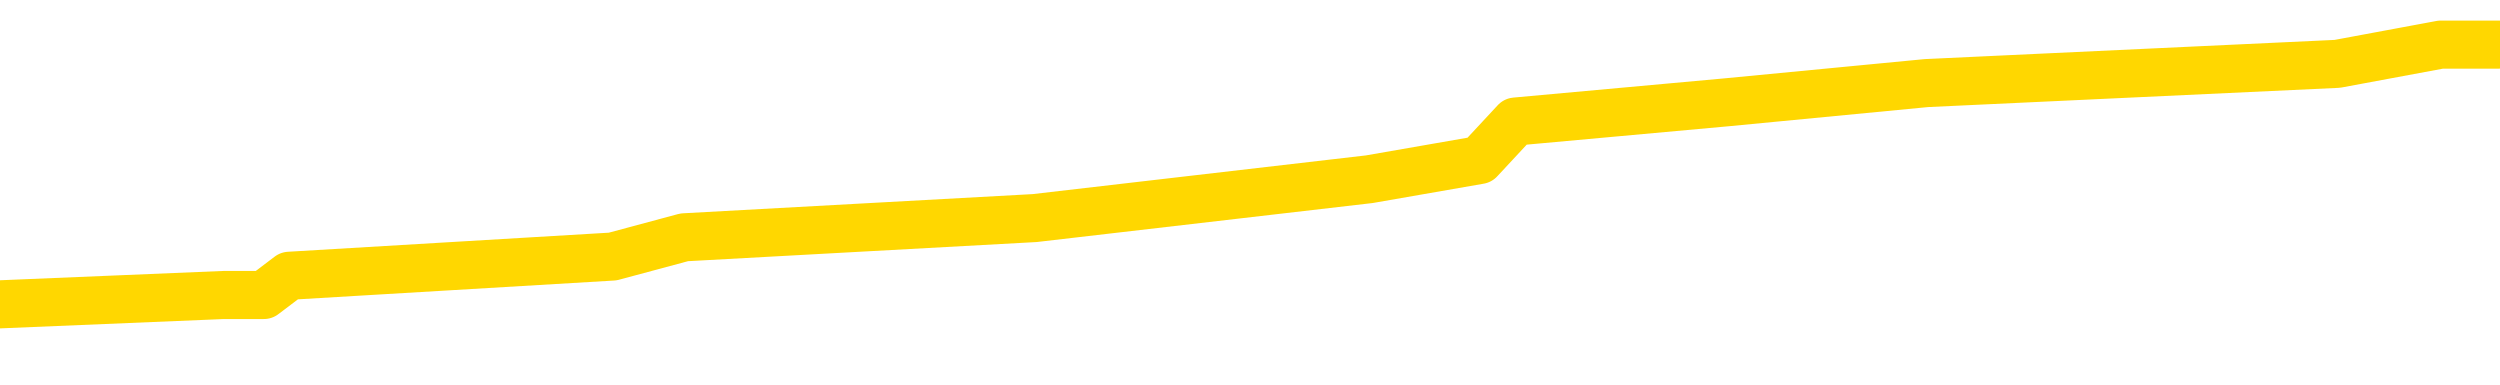 <svg xmlns="http://www.w3.org/2000/svg" version="1.1" viewBox="0 0 6500 1000">
	<path fill="none" stroke="gold" stroke-width="125" stroke-linecap="round" stroke-linejoin="round" d="M0 135702  L-951709 135702 L-951525 135652 L-951035 135552 L-950741 135502 L-950430 135401 L-950195 135351 L-950142 135251 L-950083 135151 L-949929 135101 L-949889 135001 L-949756 134951 L-949464 134901 L-948923 134901 L-948313 134851 L-948265 134851 L-947625 134801 L-947591 134801 L-947066 134801 L-946933 134751 L-946543 134651 L-946215 134551 L-946098 134450 L-945887 134350 L-945170 134350 L-944600 134300 L-944492 134300 L-944318 134250 L-944097 134150 L-943695 134100 L-943669 134000 L-942741 133900 L-942654 133800 L-942572 133700 L-942502 133600 L-942204 133550 L-942052 133449 L-940162 133500 L-940061 133500 L-939799 133500 L-939505 133550 L-939364 133449 L-939115 133449 L-939080 133399 L-938921 133349 L-938458 133249 L-938205 133199 L-937992 133099 L-937741 133049 L-937392 132999 L-936465 132899 L-936371 132799 L-935960 132749 L-934790 132649 L-933600 132599 L-933508 132498 L-933481 132398 L-933215 132298 L-932916 132198 L-932787 132098 L-932750 131998 L-931935 131998 L-931551 132048 L-930491 132098 L-930429 132098 L-930164 133099 L-929693 134050 L-929500 135001 L-929237 135952 L-928900 135902 L-928764 135852 L-928309 135802 L-927566 135752 L-927548 135702 L-927383 135602 L-927315 135602 L-926798 135552 L-925770 135552 L-925574 135502 L-925085 135451 L-924723 135401 L-924314 135401 L-923929 135451 L-922225 135451 L-922127 135451 L-922056 135451 L-921994 135451 L-921810 135401 L-921473 135401 L-920833 135351 L-920756 135301 L-920695 135301 L-920508 135251 L-920428 135251 L-920251 135201 L-920232 135151 L-920002 135151 L-919614 135101 L-918726 135101 L-918686 135051 L-918598 135001 L-918571 134901 L-917563 134851 L-917413 134751 L-917389 134701 L-917256 134651 L-917216 134601 L-915958 134551 L-915900 134551 L-915360 134501 L-915308 134501 L-915261 134501 L-914866 134450 L-914726 134400 L-914526 134350 L-914380 134350 L-914215 134350 L-913938 134400 L-913580 134400 L-913027 134350 L-912382 134300 L-912124 134200 L-911970 134150 L-911569 134100 L-911529 134050 L-911408 134000 L-911346 134050 L-911332 134050 L-911238 134050 L-910945 134000 L-910794 133800 L-910464 133700 L-910386 133600 L-910310 133550 L-910083 133399 L-910017 133299 L-909789 133199 L-909737 133099 L-909572 133049 L-908566 132999 L-908383 132949 L-907832 132899 L-907439 132799 L-907041 132749 L-906191 132649 L-906113 132599 L-905534 132549 L-905093 132549 L-904852 132498 L-904694 132498 L-904294 132398 L-904273 132398 L-903828 132348 L-903423 132298 L-903287 132198 L-903112 132098 L-902975 131998 L-902725 131898 L-901725 131848 L-901643 131798 L-901508 131748 L-901469 131698 L-900579 131648 L-900363 131598 L-899920 131548 L-899803 131497 L-899746 131447 L-899070 131447 L-898969 131397 L-898941 131397 L-897599 131347 L-897193 131297 L-897154 131247 L-896225 131197 L-896127 131147 L-895994 131097 L-895590 131047 L-895564 130997 L-895471 130947 L-895254 130897 L-894843 130797 L-893690 130697 L-893398 130597 L-893369 130496 L-892761 130446 L-892511 130346 L-892491 130296 L-891562 130246 L-891511 130146 L-891388 130096 L-891371 129996 L-891215 129946 L-891040 129846 L-890903 129796 L-890847 129746 L-890739 129696 L-890654 129646 L-890420 129596 L-890345 129546 L-890037 129495 L-889919 129445 L-889749 129395 L-889658 129345 L-889555 129345 L-889532 129295 L-889455 129295 L-889357 129195 L-888990 129145 L-888886 129095 L-888382 129045 L-887930 128995 L-887892 128945 L-887868 128895 L-887827 128845 L-887699 128795 L-887598 128745 L-887156 128695 L-886874 128645 L-886282 128595 L-886151 128545 L-885877 128444 L-885724 128394 L-885571 128344 L-885486 128244 L-885408 128194 L-885222 128144 L-885172 128144 L-885144 128094 L-885064 128044 L-885041 127994 L-884758 127894 L-884154 127794 L-883159 127744 L-882861 127694 L-882127 127644 L-881882 127594 L-881793 127544 L-881215 127493 L-880517 127443 L-879764 127393 L-879446 127343 L-879063 127243 L-878986 127193 L-878352 127143 L-878166 127093 L-878078 127093 L-877949 127093 L-877636 127043 L-877587 126993 L-877445 126943 L-877423 126893 L-876455 126843 L-875910 126793 L-875432 126793 L-875371 126793 L-875047 126793 L-875026 126743 L-874963 126743 L-874753 126693 L-874676 126643 L-874621 126593 L-874599 126543 L-874560 126492 L-874544 126442 L-873787 126392 L-873770 126342 L-872971 126292 L-872818 126242 L-871913 126192 L-871407 126142 L-871178 126042 L-871136 126042 L-871021 125992 L-870845 125942 L-870090 125992 L-869955 125942 L-869791 125892 L-869473 125842 L-869297 125742 L-868275 125642 L-868252 125542 L-868001 125491 L-867788 125391 L-867154 125341 L-866916 125241 L-866883 125141 L-866705 125041 L-866625 124941 L-866535 124891 L-866471 124791 L-866030 124691 L-866007 124641 L-865466 124591 L-865210 124541 L-864715 124490 L-863838 124440 L-863801 124390 L-863749 124340 L-863708 124290 L-863590 124240 L-863314 124190 L-863107 124090 L-862910 123990 L-862886 123890 L-862836 123790 L-862797 123740 L-862719 123690 L-862121 123590 L-862061 123540 L-861958 123489 L-861804 123439 L-861172 123389 L-860491 123339 L-860188 123239 L-859841 123189 L-859644 123139 L-859596 123039 L-859275 122989 L-858648 122939 L-858501 122889 L-858465 122839 L-858407 122789 L-858330 122689 L-858089 122689 L-858001 122639 L-857907 122589 L-857613 122539 L-857478 122488 L-857418 122438 L-857381 122338 L-857109 122338 L-856103 122288 L-855928 122238 L-855877 122238 L-855584 122188 L-855392 122088 L-855059 122038 L-854552 121988 L-853990 121888 L-853975 121788 L-853959 121738 L-853858 121638 L-853743 121538 L-853704 121437 L-853667 121387 L-853601 121387 L-853573 121337 L-853434 121387 L-853141 121387 L-853091 121387 L-852986 121387 L-852721 121337 L-852257 121287 L-852112 121287 L-852057 121187 L-852000 121137 L-851809 121087 L-851444 121037 L-851230 121037 L-851035 121037 L-850977 121037 L-850918 120937 L-850764 120887 L-850495 120837 L-850065 121087 L-850049 121087 L-849972 121037 L-849908 120987 L-849779 120637 L-849755 120587 L-849471 120537 L-849423 120486 L-849369 120436 L-848906 120386 L-848868 120386 L-848827 120336 L-848637 120286 L-848156 120236 L-847669 120186 L-847653 120136 L-847615 120086 L-847358 120036 L-847281 119936 L-847051 119886 L-847035 119786 L-846740 119686 L-846298 119636 L-845851 119586 L-845347 119536 L-845193 119485 L-844906 119435 L-844866 119335 L-844535 119285 L-844313 119235 L-843796 119135 L-843720 119085 L-843473 118985 L-843278 118885 L-843218 118835 L-842442 118785 L-842368 118785 L-842137 118735 L-842121 118735 L-842059 118685 L-841863 118635 L-841399 118635 L-841376 118585 L-841246 118585 L-839945 118585 L-839929 118585 L-839851 118535 L-839758 118535 L-839541 118535 L-839388 118484 L-839210 118535 L-839156 118585 L-838869 118635 L-838829 118635 L-838460 118635 L-838019 118635 L-837836 118635 L-837515 118585 L-837220 118585 L-836774 118484 L-836702 118434 L-836240 118334 L-835802 118284 L-835620 118234 L-834166 118134 L-834034 118084 L-833577 117984 L-833351 117934 L-832965 117834 L-832448 117734 L-831494 117634 L-830700 117534 L-830025 117483 L-829600 117383 L-829289 117333 L-829059 117183 L-828375 117033 L-828362 116883 L-828152 116683 L-828130 116633 L-827956 116533 L-827006 116482 L-826738 116382 L-825923 116332 L-825612 116232 L-825575 116182 L-825517 116082 L-824900 116032 L-824263 115932 L-822637 115882 L-821963 115832 L-821321 115832 L-821243 115832 L-821187 115832 L-821151 115832 L-821123 115782 L-821011 115682 L-820993 115632 L-820970 115582 L-820817 115532 L-820763 115431 L-820685 115381 L-820566 115331 L-820468 115281 L-820351 115231 L-820081 115131 L-819812 115081 L-819794 114981 L-819594 114931 L-819448 114831 L-819221 114781 L-819087 114731 L-818778 114681 L-818718 114631 L-818365 114531 L-818016 114480 L-817915 114430 L-817851 114330 L-817791 114280 L-817407 114180 L-817026 114130 L-816922 114080 L-816661 114030 L-816390 113930 L-816231 113880 L-816198 113830 L-816137 113780 L-815995 113730 L-815811 113680 L-815767 113630 L-815479 113630 L-815463 113580 L-815229 113580 L-815168 113530 L-815130 113530 L-814550 113479 L-814417 113429 L-814393 113229 L-814375 112879 L-814358 112478 L-814341 112078 L-814317 111678 L-814301 111377 L-814280 111027 L-814263 110677 L-814240 110476 L-814223 110276 L-814201 110126 L-814185 110026 L-814136 109876 L-814063 109726 L-814029 109475 L-814005 109275 L-813969 109075 L-813928 108875 L-813891 108775 L-813875 108575 L-813851 108424 L-813814 108324 L-813797 108174 L-813774 108074 L-813756 107974 L-813738 107874 L-813722 107774 L-813693 107624 L-813667 107473 L-813621 107423 L-813605 107323 L-813563 107273 L-813515 107173 L-813444 107073 L-813429 106973 L-813413 106873 L-813350 106823 L-813311 106773 L-813272 106723 L-813106 106673 L-813041 106623 L-813025 106573 L-812981 106472 L-812922 106422 L-812710 106372 L-812676 106322 L-812634 106272 L-812556 106222 L-812019 106172 L-811940 106122 L-811836 106022 L-811747 105972 L-811571 105922 L-811221 105872 L-811065 105822 L-810627 105772 L-810470 105722 L-810340 105672 L-809636 105572 L-809435 105522 L-808475 105421 L-807992 105371 L-807893 105371 L-807801 105321 L-807556 105271 L-807483 105221 L-807040 105121 L-806944 105071 L-806929 105021 L-806913 104971 L-806888 104921 L-806422 104871 L-806205 104821 L-806066 104771 L-805772 104721 L-805683 104671 L-805642 104621 L-805612 104571 L-805439 104521 L-805381 104470 L-805304 104420 L-805224 104370 L-805154 104370 L-804845 104320 L-804760 104270 L-804546 104220 L-804511 104170 L-803827 104120 L-803728 104070 L-803523 104020 L-803477 103970 L-803198 103920 L-803136 103870 L-803119 103770 L-803041 103720 L-802733 103620 L-802709 103570 L-802655 103469 L-802632 103419 L-802510 103369 L-802374 103269 L-802130 103219 L-802004 103219 L-801357 103169 L-801341 103169 L-801317 103169 L-801136 103069 L-801060 103019 L-800968 102969 L-800541 102919 L-800125 102869 L-799732 102769 L-799653 102719 L-799634 102669 L-799271 102619 L-799034 102569 L-798806 102519 L-798493 102468 L-798415 102418 L-798334 102318 L-798156 102218 L-798141 102168 L-797875 102068 L-797795 102018 L-797565 101968 L-797339 101918 L-797023 101918 L-796848 101868 L-796487 101868 L-796095 101818 L-796026 101718 L-795962 101668 L-795822 101568 L-795770 101518 L-795668 101417 L-795167 101367 L-794969 101317 L-794723 101267 L-794537 101217 L-794237 101167 L-794161 101117 L-793995 101017 L-793111 100967 L-793082 100867 L-792959 100767 L-792381 100717 L-792303 100667 L-791589 100667 L-791277 100667 L-791064 100667 L-791047 100667 L-790661 100667 L-790136 100567 L-789690 100517 L-789360 100466 L-789207 100416 L-788882 100416 L-788703 100366 L-788622 100366 L-788415 100266 L-788240 100216 L-787311 100166 L-786422 100116 L-786382 100066 L-786155 100066 L-785775 100016 L-784988 99966 L-784754 99916 L-784678 99866 L-784320 99816 L-783748 99716 L-783481 99666 L-783095 99616 L-782991 99616 L-782821 99616 L-782203 99616 L-781992 99616 L-781684 99616 L-781631 99566 L-781503 99516 L-781450 99465 L-781331 99415 L-780995 99315 L-780035 99265 L-779904 99165 L-779702 99115 L-779071 99065 L-778760 99015 L-778346 98965 L-778318 98915 L-778173 98865 L-777753 98815 L-776420 98815 L-776373 98765 L-776245 98665 L-776228 98615 L-775650 98515 L-775445 98464 L-775415 98414 L-775374 98364 L-775317 98314 L-775279 98264 L-775201 98214 L-775058 98164 L-774604 98114 L-774485 98064 L-774200 98014 L-773827 97964 L-773731 97914 L-773404 97864 L-773050 97814 L-772880 97764 L-772833 97714 L-772724 97664 L-772634 97614 L-772607 97564 L-772530 97463 L-772227 97413 L-772193 97313 L-772121 97263 L-771754 97213 L-771418 97163 L-771337 97163 L-771117 97113 L-770946 97063 L-770918 97013 L-770421 96963 L-769872 96863 L-768991 96813 L-768893 96713 L-768816 96663 L-768542 96613 L-768294 96513 L-768220 96462 L-768159 96362 L-768040 96312 L-767997 96262 L-767887 96212 L-767811 96112 L-767110 96062 L-766864 96012 L-766825 95962 L-766668 95912 L-766069 95912 L-765842 95912 L-765750 95912 L-765275 95912 L-764678 95812 L-764158 95762 L-764137 95712 L-763992 95662 L-763672 95662 L-763130 95662 L-762898 95662 L-762727 95662 L-762241 95612 L-762013 95562 L-761928 95512 L-761582 95461 L-761256 95461 L-760733 95411 L-760406 95361 L-759805 95311 L-759608 95211 L-759556 95161 L-759515 95111 L-759234 95061 L-758549 94961 L-758239 94911 L-758214 94811 L-758023 94761 L-757800 94711 L-757714 94661 L-757051 94561 L-757026 94511 L-756805 94410 L-756475 94360 L-756123 94260 L-755918 94210 L-755685 94110 L-755427 94060 L-755238 93960 L-755191 93910 L-754964 93860 L-754929 93810 L-754772 93760 L-754558 93710 L-754385 93660 L-754294 93610 L-754016 93560 L-753773 93510 L-753457 93459 L-753031 93459 L-752994 93459 L-752510 93459 L-752277 93459 L-752065 93409 L-751839 93359 L-751289 93359 L-751042 93309 L-750208 93309 L-750152 93259 L-750130 93209 L-749972 93159 L-749511 93109 L-749470 93059 L-749130 92959 L-748997 92909 L-748774 92859 L-748202 92809 L-747730 92759 L-747536 92709 L-747343 92659 L-747153 92609 L-747052 92559 L-746683 92509 L-746637 92458 L-746556 92408 L-745262 92358 L-745214 92308 L-744945 92308 L-744800 92308 L-744249 92308 L-744133 92258 L-744051 92208 L-743692 92158 L-743468 92108 L-743187 92058 L-742858 91958 L-742350 91908 L-742237 91858 L-742158 91808 L-741994 91758 L-741700 91758 L-741231 91758 L-741034 91808 L-740984 91808 L-740334 91758 L-740212 91708 L-739758 91708 L-739722 91658 L-739254 91608 L-739143 91558 L-739127 91508 L-738911 91508 L-738730 91457 L-738198 91457 L-737169 91457 L-736969 91407 L-736511 91357 L-735563 91257 L-735464 91207 L-735110 91107 L-735050 91057 L-735035 91007 L-735000 90957 L-734630 90907 L-734510 90857 L-734268 90807 L-734105 90757 L-733917 90707 L-733796 90657 L-732726 90557 L-731868 90507 L-731655 90406 L-731558 90356 L-731384 90256 L-731051 90206 L-730979 90156 L-730921 90106 L-730746 90106 L-730357 90056 L-730122 90006 L-730011 89956 L-729893 89906 L-728913 89856 L-728887 89806 L-728293 89706 L-728260 89706 L-728112 89656 L-727827 89606 L-726915 89606 L-725969 89606 L-725816 89556 L-725714 89556 L-725582 89506 L-725439 89455 L-725413 89405 L-725298 89355 L-725080 89305 L-724399 89255 L-724269 89205 L-723966 89155 L-723726 89055 L-723394 89005 L-722755 88955 L-722412 88855 L-722351 88805 L-722195 88805 L-721273 88805 L-720803 88805 L-720759 88805 L-720747 88755 L-720705 88705 L-720683 88655 L-720656 88605 L-720512 88555 L-720090 88505 L-719755 88505 L-719563 88454 L-719135 88454 L-718947 88404 L-718558 88304 L-718024 88254 L-717651 88204 L-717630 88204 L-717380 88154 L-717262 88104 L-717186 88054 L-717050 88004 L-717010 87954 L-716931 87904 L-716536 87854 L-716040 87804 L-715928 87704 L-715755 87654 L-715447 87604 L-715000 87554 L-714677 87504 L-714534 87403 L-714107 87303 L-713954 87203 L-713899 87103 L-713085 87053 L-713065 87003 L-712693 86953 L-712636 86953 L-711507 86903 L-711439 86903 L-710881 86853 L-710686 86803 L-710550 86753 L-710317 86703 L-709970 86653 L-709935 86553 L-709900 86503 L-709832 86402 L-709483 86352 L-709310 86302 L-708826 86252 L-708809 86202 L-708484 86152 L-708327 86102 L-707186 86002 L-707161 85952 L-706969 85852 L-706776 85802 L-706526 85752 L-706508 85702 L-705488 85652 L-705190 85602 L-705115 85552 L-704979 85451 L-704803 85401 L-704226 85301 L-704011 85251 L-703947 85201 L-703816 85151 L-703779 85051 L-703256 85001 L-703118 104721 L-703104 104721 L-703081 104721 L-703061 104721 L-702834 84951 L-702058 84951 L-702016 84951 L-701648 84951 L-701570 84901 L-701518 84851 L-700845 84801 L-700102 84751 L-699678 84751 L-699230 84701 L-698168 84651 L-697857 84551 L-697447 84551 L-697375 84501 L-696850 84501 L-696756 84501 L-696738 84501 L-696293 84450 L-696108 84350 L-695328 84250 L-694655 84200 L-694243 84050 L-694011 83950 L-693871 83900 L-693789 83800 L-693769 83750 L-693693 83750 L-693564 83700 L-693248 83750 L-693023 83750 L-692698 83700 L-692636 83700 L-692266 83700 L-692233 83700 L-692024 83700 L-691357 83700 L-691279 83700 L-691121 83600 L-691011 83600 L-690684 83550 L-690529 83500 L-690189 83500 L-690132 83399 L-689793 83299 L-689590 83249 L-689537 83149 L-688160 83099 L-688031 83049 L-687597 82999 L-687277 82949 L-686449 82849 L-686326 82799 L-685595 82699 L-685439 82599 L-685398 82549 L-685345 82498 L-685321 82448 L-685207 82398 L-684911 82348 L-684621 82298 L-684567 82248 L-684446 82198 L-684416 82148 L-684316 82098 L-683872 82098 L-683721 82048 L-682885 82048 L-682343 81998 L-682008 81998 L-681993 81948 L-681917 81898 L-681801 81848 L-681606 81798 L-681342 81748 L-680508 81698 L-680411 81648 L-679890 81598 L-679848 81548 L-679749 81497 L-678921 81497 L-678785 81447 L-678447 81447 L-677893 81397 L-677513 81347 L-677350 81297 L-677040 81247 L-676228 81197 L-675921 81147 L-675653 81147 L-675331 81147 L-675010 81197 L-674735 81197 L-673906 81097 L-673811 81047 L-673719 80897 L-673614 80747 L-673228 80597 L-672747 80496 L-672731 80446 L-672612 80396 L-672245 80296 L-672150 80246 L-671316 80146 L-671239 80096 L-670939 80046 L-670849 79996 L-670441 79896 L-670331 79796 L-669632 79746 L-669159 79696 L-669099 79646 L-668880 79546 L-668606 79495 L-668493 79445 L-667466 79395 L-667079 79345 L-667059 79295 L-666726 79245 L-666482 79195 L-666048 79145 L-665938 79095 L-665821 79045 L-665369 78945 L-664778 78895 L-664442 78845 L-662549 78795 L-662435 78695 L-662224 78645 L-660905 78595 L-660799 67333 L-660733 56222 L-660697 45962 L-660635 45962 L-660135 57123 L-659460 68134 L-659438 78294 L-659168 78194 L-658200 78194 L-657510 78144 L-657348 78094 L-656808 78044 L-656718 77994 L-655699 77944 L-654751 77844 L-654385 77894 L-654283 77944 L-653694 77944 L-653635 77944 L-653534 77894 L-653094 77794 L-652987 77744 L-652545 77694 L-651545 77544 L-651289 77393 L-651186 77243 L-651056 77143 L-650689 77043 L-650108 76943 L-650077 76893 L-649762 76843 L-647779 76793 L-647663 76743 L-647595 76743 L-647237 76693 L-645618 76643 L-645441 76643 L-645296 76643 L-644474 76693 L-644421 76743 L-644366 76743 L-643932 76743 L-642952 76793 L-642878 76793 L-641793 76743 L-641580 76743 L-640864 76643 L-640476 76593 L-640257 76492 L-639937 76392 L-639444 76292 L-639316 76242 L-639087 76142 L-638855 76042 L-638796 75992 L-638506 75942 L-638234 75842 L-637204 75792 L-635539 75742 L-635120 75692 L-634983 75642 L-634826 75642 L-634521 75592 L-634293 75491 L-634135 75441 L-633975 75341 L-633806 75241 L-633759 75191 L-633705 75141 L-633684 75141 L-633298 75091 L-633048 75091 L-632777 75091 L-632617 75091 L-632527 75091 L-630868 75091 L-630703 75141 L-630323 75091 L-629863 75091 L-629254 74991 L-628160 74941 L-627729 74891 L-627698 74841 L-627636 74791 L-627618 74741 L-625914 74691 L-625872 74641 L-625406 74591 L-625219 74541 L-625187 74440 L-624592 74390 L-624542 74340 L-624219 74290 L-624169 74240 L-623958 74190 L-623940 74140 L-623674 74040 L-623621 73990 L-623152 73940 L-622642 73840 L-622563 73840 L-622269 73790 L-622252 73740 L-622214 73690 L-622143 73640 L-621985 73590 L-621039 73590 L-620983 73590 L-620462 73590 L-620270 73540 L-620169 73540 L-619943 73489 L-619433 73489 L-619045 74841 L-618975 74841 L-618627 74791 L-618270 74741 L-617141 73289 L-617090 73189 L-616864 73139 L-616830 73089 L-616705 72989 L-616606 72989 L-616341 72989 L-615601 73039 L-615023 73039 L-614729 73039 L-614023 73039 L-613845 72989 L-613821 72989 L-613185 72939 L-612874 72889 L-612478 72889 L-612448 72839 L-612427 72789 L-612273 72739 L-611588 72739 L-611572 72739 L-611232 72739 L-610959 72689 L-610922 72639 L-610866 72539 L-610844 72488 L-610772 72438 L-610440 72388 L-610334 72338 L-610305 72238 L-610107 72188 L-609954 72138 L-609086 72088 L-608524 71988 L-608508 71988 L-608406 71938 L-608304 71988 L-608158 71988 L-608079 71988 L-608042 71938 L-607986 71888 L-607913 71838 L-607768 71788 L-607286 71788 L-606882 71738 L-606015 71788 L-605995 71788 L-605738 71788 L-605661 71788 L-605632 71738 L-605621 71638 L-605604 71588 L-605311 71538 L-605272 71487 L-605200 71437 L-605126 71387 L-604921 71337 L-604761 71187 L-604460 71037 L-604383 70837 L-604366 70687 L-604149 70587 L-603918 70587 L-603808 70637 L-603438 70687 L-603280 70687 L-603049 70687 L-602880 70687 L-602735 70637 L-602603 70587 L-601327 70486 L-600924 70386 L-600863 70336 L-600746 70236 L-600321 70186 L-600306 70086 L-600244 70036 L-599970 69936 L-599858 69886 L-599576 69786 L-599298 69736 L-598873 69636 L-598851 69586 L-598773 69536 L-598647 69485 L-598061 69435 L-597669 69385 L-597334 69335 L-596745 69285 L-596642 69285 L-596472 69235 L-596336 69235 L-595508 69185 L-594323 69135 L-594287 69085 L-594231 69085 L-594011 69035 L-593806 69035 L-593651 69035 L-593394 68985 L-593318 68935 L-592775 68885 L-592739 68835 L-592490 68785 L-592102 68735 L-591277 68685 L-590919 68635 L-590608 68635 L-590350 68585 L-590126 68535 L-589720 68484 L-589604 68434 L-589420 68384 L-589367 68384 L-589179 68334 L-589008 68284 L-588979 68234 L-588699 68184 L-588388 68134 L-588250 68084 L-587940 68034 L-587747 68034 L-587731 67984 L-587012 67984 L-586878 67884 L-586581 67834 L-586490 67784 L-585890 67784 L-585851 67734 L-585773 67684 L-585152 67634 L-585001 67534 L-584960 67483 L-584650 67433 L-584458 67383 L-584265 67283 L-584209 67183 L-583901 67133 L-583848 67083 L-583794 67133 L-583768 67133 L-583643 67133 L-582832 67083 L-582756 67033 L-582215 66983 L-581947 66933 L-581287 66883 L-580380 66833 L-580138 66783 L-579606 66733 L-579389 66683 L-578281 66733 L-578231 66733 L-577456 66733 L-576908 66683 L-576797 66633 L-576644 66533 L-576589 66482 L-576423 66432 L-576046 66382 L-575598 66332 L-575544 66282 L-575389 66232 L-574709 66182 L-574489 66132 L-573971 66082 L-573122 65982 L-573106 65932 L-571315 65882 L-570761 65832 L-570644 65782 L-569638 65732 L-569601 65682 L-569369 65682 L-569276 65682 L-569236 65682 L-568904 65632 L-568552 65582 L-568287 65481 L-568000 65431 L-567690 65331 L-567435 65231 L-567342 65181 L-566852 65131 L-566644 65081 L-566079 65031 L-565965 65081 L-565613 65031 L-565562 65031 L-565522 65031 L-564918 64931 L-564184 64831 L-563603 64731 L-563368 64631 L-562827 64480 L-562675 64380 L-562173 64330 L-561964 64230 L-561941 64230 L-561882 64180 L-560919 64180 L-560742 64130 L-560300 64080 L-560275 63980 L-560120 63930 L-560039 63930 L-559888 63980 L-559241 63980 L-559192 63930 L-558072 63880 L-557088 63830 L-557026 63780 L-556306 63730 L-555441 63680 L-555062 63630 L-554843 63630 L-554083 63580 L-554032 63530 L-553722 63429 L-552871 63429 L-552678 63379 L-552501 63329 L-552277 63329 L-552150 63279 L-551958 63279 L-551725 63229 L-551556 63279 L-551269 63229 L-550990 63229 L-550907 63179 L-550736 63129 L-550720 63029 L-550566 62979 L-550527 62929 L-549751 62879 L-549675 62879 L-549443 62779 L-549016 62729 L-548670 62679 L-548087 62629 L-547818 62629 L-547559 62629 L-547430 62529 L-547414 62478 L-547300 62428 L-547276 62378 L-547042 62328 L-547006 62278 L-545690 62278 L-545634 62228 L-544955 62128 L-544383 62128 L-544257 62128 L-544104 62128 L-544027 62128 L-543715 62028 L-543442 61978 L-543353 61878 L-543251 61878 L-542323 61828 L-542247 61828 L-541883 61828 L-541859 61778 L-541822 61728 L-541047 61628 L-540955 61578 L-540815 61528 L-540413 61477 L-540151 61477 L-539908 61528 L-539694 61477 L-539613 61477 L-539537 61477 L-539460 61477 L-539274 61528 L-539207 61528 L-538958 61528 L-538903 61477 L-538765 61427 L-538685 61327 L-538572 61277 L-538349 61227 L-538185 61177 L-538144 61127 L-537974 61077 L-537603 61027 L-537588 60977 L-537473 60927 L-536751 60877 L-536715 60827 L-536582 60827 L-536235 60777 L-535823 60777 L-535787 60777 L-535709 60727 L-535670 60677 L-535306 60627 L-535102 60577 L-535087 60527 L-534741 60476 L-534393 60476 L-534067 60476 L-533965 60426 L-533812 60426 L-533618 60376 L-533386 60376 L-533294 60376 L-533138 60376 L-533061 60376 L-533020 60326 L-532907 60276 L-532884 60226 L-532633 60226 L-532494 60126 L-531916 59976 L-531088 59876 L-530600 59776 L-530479 59726 L-530440 59676 L-530428 59626 L-530276 59526 L-530175 59425 L-529942 59375 L-529551 59275 L-529247 59225 L-529231 59175 L-529061 59125 L-528822 59025 L-528226 59025 L-527622 58975 L-527582 58975 L-527542 58975 L-527389 58925 L-527335 58875 L-527273 58825 L-527205 58775 L-527150 58675 L-527125 58625 L-527078 58575 L-526984 58474 L-526847 58424 L-526693 58374 L-526561 58324 L-526520 58324 L-526484 58274 L-526423 58224 L-526149 58124 L-525835 58074 L-525794 57974 L-525709 57924 L-525531 57874 L-525294 57824 L-524937 57774 L-524907 57724 L-524338 57674 L-524215 57624 L-523979 57574 L-523956 57574 L-523675 57524 L-523389 57524 L-523134 57524 L-522562 57473 L-522265 57423 L-522189 57373 L-521490 57323 L-521412 57273 L-521377 57223 L-521351 57173 L-521299 57073 L-521106 57023 L-520965 56923 L-520929 56873 L-520889 56823 L-520294 56773 L-520061 56723 L-519778 57073 L-519723 57373 L-519649 57724 L-519571 58024 L-519335 57924 L-519091 57874 L-518956 57824 L-518849 57774 L-518770 57724 L-518383 57624 L-518256 57574 L-518103 57524 L-518065 57473 L-517919 57423 L-517698 57373 L-517524 57323 L-517455 57273 L-516633 57173 L-516617 57173 L-516323 57123 L-515535 57073 L-515225 57073 L-515079 57023 L-514851 56973 L-514650 56873 L-513713 56823 L-513676 56773 L-513654 56723 L-513613 56623 L-513344 56573 L-512748 56523 L-512684 56472 L-512649 56422 L-512632 56372 L-511937 56372 L-511735 56372 L-511703 56372 L-511370 56372 L-511262 56322 L-510637 56222 L-510133 56172 L-510096 56072 L-509654 56072 L-509558 56022 L-509399 56022 L-509086 56022 L-509073 56022 L-508633 56072 L-508151 56122 L-508022 56122 L-507702 56122 L-507634 56072 L-507330 56072 L-507154 56022 L-506960 55972 L-506717 55872 L-506520 55772 L-506494 55672 L-505916 55622 L-505846 55572 L-505436 55522 L-505382 55471 L-505336 55421 L-504972 55371 L-504826 55321 L-504620 55271 L-504524 55271 L-504369 55221 L-504307 55171 L-504160 55071 L-504059 55021 L-503502 55021 L-503480 55121 L-503308 55171 L-502766 55221 L-502705 55221 L-502651 55121 L-502623 55021 L-502551 54971 L-502535 54871 L-502472 54821 L-502435 54721 L-502280 54671 L-501955 54621 L-501389 54571 L-501374 54521 L-501312 54420 L-501211 54320 L-501164 54320 L-500922 54270 L-500500 54270 L-500345 54270 L-498603 54170 L-498061 54120 L-497118 54070 L-496709 54020 L-496168 53920 L-495971 53870 L-495803 53820 L-495507 53770 L-495392 53720 L-495377 53720 L-495222 53670 L-495082 53620 L-495006 53520 L-494874 53520 L-494526 53520 L-494155 53570 L-493557 53570 L-493382 53570 L-493225 53520 L-492957 53469 L-492805 53469 L-492514 53620 L-492490 53720 L-492407 53820 L-492180 53920 L-491480 53870 L-491353 53820 L-490922 53770 L-490828 53720 L-489623 53720 L-489574 53670 L-489281 53670 L-488877 53620 L-488601 53520 L-488582 53469 L-488464 53419 L-488388 53369 L-488207 53319 L-487727 53269 L-487275 53169 L-486865 53119 L-486835 53069 L-486416 53019 L-486302 53019 L-486184 53019 L-486169 53019 L-485975 52969 L-485953 52869 L-485721 52819 L-485278 52769 L-484958 52669 L-484493 52669 L-484328 52619 L-484173 52569 L-484017 52569 L-483564 52569 L-483245 52569 L-483190 52619 L-482819 52619 L-482781 52669 L-482455 52669 L-482338 52619 L-482239 52569 L-481913 52468 L-481526 52418 L-481265 52368 L-480907 52268 L-480651 52218 L-478480 52168 L-478431 52118 L-478409 52068 L-477997 52068 L-477935 52068 L-477865 52118 L-477634 52118 L-477324 52068 L-477020 51968 L-476976 51918 L-476668 51868 L-476535 51818 L-476319 51768 L-475606 51718 L-475451 51718 L-475313 51668 L-475164 51668 L-475143 51668 L-474949 51618 L-474924 51568 L-474832 51518 L-474811 51467 L-474794 51417 L-474694 51367 L-473765 51317 L-473307 51317 L-472215 51217 L-471793 51217 L-471389 51167 L-471350 51117 L-471097 51067 L-470322 50967 L-470306 50917 L-470282 50867 L-470089 50817 L-469352 50767 L-469083 50717 L-469043 50667 L-468644 50567 L-468619 50517 L-467829 50466 L-467149 50416 L-465778 50366 L-465508 50316 L-465460 50266 L-464922 50166 L-464889 50116 L-464787 50016 L-464464 49966 L-464384 49916 L-464115 49916 L-463203 49866 L-463064 49866 L-462815 49766 L-462270 49766 L-461848 49716 L-461655 49666 L-461639 49666 L-461501 49566 L-461407 49516 L-461280 49465 L-461020 49415 L-460995 49315 L-460904 49265 L-460594 49215 L-460534 49165 L-460417 49165 L-460067 49165 L-459256 49165 L-459025 49065 L-458196 49065 L-457964 48965 L-457747 48915 L-457229 48915 L-456591 48865 L-456174 48815 L-455852 48765 L-455371 48715 L-454946 48715 L-454885 48665 L-454536 48665 L-454495 48615 L-454482 48565 L-454382 48464 L-454337 48464 L-453851 48414 L-453050 48414 L-452715 48414 L-451634 48364 L-451154 48314 L-451131 48264 L-450991 48214 L-450436 48164 L-449739 48114 L-449430 48064 L-449208 48014 L-449103 47964 L-449001 47864 L-448330 47814 L-448236 47764 L-448214 47764 L-448136 47714 L-447958 47714 L-447786 47714 L-447606 47664 L-447592 47614 L-447516 47564 L-447352 47514 L-446837 47463 L-446821 47413 L-446681 47413 L-446318 47363 L-446294 47363 L-446163 47313 L-446139 47263 L-445776 47213 L-445251 47113 L-445157 47063 L-444941 46963 L-444848 46913 L-444823 46863 L-444359 46813 L-444282 46813 L-443880 46763 L-443430 46763 L-442178 46713 L-442139 46663 L-441708 46613 L-441675 46563 L-440956 46513 L-440779 46462 L-440644 46412 L-440337 46362 L-440282 46312 L-440257 46212 L-440241 46112 L-440066 46062 L-439877 46012 L-439369 46012 L-438996 45612 L-438657 45161 L-438619 44761 L-437900 44410 L-437806 44360 L-437767 44310 L-437226 44310 L-437203 44260 L-436800 44210 L-436374 44160 L-436103 44160 L-435924 44110 L-435678 44010 L-435654 43960 L-435598 43860 L-434981 43810 L-434479 43760 L-434092 43760 L-433473 43810 L-433256 43810 L-433101 43860 L-431809 43760 L-431710 43710 L-431267 43610 L-430936 43560 L-430635 43459 L-430393 43409 L-429658 43309 L-429079 43259 L-428250 43209 L-428149 43159 L-427592 43109 L-427454 43059 L-425812 43009 L-425751 43009 L-425657 43009 L-424690 43009 L-424513 42959 L-424226 42959 L-424008 42959 L-423930 42909 L-423658 42909 L-423543 42859 L-423390 42809 L-423079 42759 L-423001 42709 L-422910 42709 L-422833 42659 L-422717 42659 L-422538 42609 L-422446 42559 L-422407 42509 L-421904 42509 L-421686 42458 L-421556 42458 L-421401 42408 L-421347 42358 L-421222 42358 L-420837 42308 L-420329 42258 L-420256 42208 L-419776 42158 L-419699 42108 L-419599 42108 L-419365 42058 L-418901 42058 L-418671 42058 L-418654 42058 L-418422 42058 L-418267 42058 L-418206 42058 L-418013 42008 L-417742 41908 L-416990 41858 L-416037 41858 L-416001 41808 L-415776 41808 L-415337 41808 L-415056 41708 L-414707 41658 L-413638 41608 L-412711 41608 L-412580 41608 L-412533 41608 L-412464 41558 L-412309 41558 L-412232 41457 L-412058 41357 L-411623 41257 L-411419 41207 L-411359 41107 L-410776 41057 L-410622 40957 L-410507 40907 L-410466 40857 L-410296 40807 L-410160 40757 L-409949 40657 L-409871 40607 L-409848 40557 L-409639 40456 L-409229 40406 L-409205 40356 L-408982 40306 L-408836 40256 L-408802 40206 L-408788 40156 L-408766 40106 L-408532 40056 L-408347 40006 L-408130 39956 L-408104 39906 L-407415 39856 L-407311 39806 L-407276 39756 L-407255 39706 L-407061 39656 L-407008 39606 L-406891 39506 L-406810 39506 L-406699 39455 L-406384 39405 L-405925 39355 L-405670 39305 L-405436 39205 L-405306 39155 L-404953 39105 L-404894 39055 L-404741 39005 L-404169 38905 L-404082 38855 L-403929 38755 L-403633 38655 L-403263 38555 L-402960 38454 L-402884 38404 L-402479 38354 L-402311 38354 L-402167 38354 L-401627 38354 L-401566 38354 L-401550 38254 L-401384 38204 L-401178 38154 L-401103 38154 L-401011 38104 L-400601 38054 L-400585 38004 L-400562 38004 L-400369 37954 L-400292 38404 L-400121 38855 L-400059 39255 L-400044 39706 L-399529 39656 L-399308 39606 L-398689 39506 L-398435 39455 L-398241 39405 L-398202 39355 L-398129 39355 L-398063 39355 L-397413 39355 L-397374 39405 L-397200 39405 L-397134 39405 L-396460 39405 L-396071 39305 L-395809 39255 L-395572 39205 L-395494 39105 L-395478 39005 L-395276 38955 L-394905 38855 L-394680 38805 L-394044 38755 L-394024 38755 L-393637 38705 L-393544 38705 L-393486 38655 L-393209 38605 L-392900 38605 L-392823 38555 L-391971 38605 L-391629 38855 L-391192 39155 L-390758 39405 L-390263 39656 L-390114 39606 L-389845 39656 L-388607 39706 L-388550 39806 L-386787 39856 L-386596 39806 L-385586 39756 L-385435 39706 L-385060 39806 L-384739 39906 L-384133 40006 L-384064 40106 L-383887 40056 L-383058 40006 L-382919 39956 L-382533 39906 L-382348 39856 L-382305 39806 L-382185 39756 L-381975 39706 L-381527 39606 L-381179 39556 L-381047 39506 L-380638 39455 L-380288 39455 L-380003 39405 L-379809 39355 L-379654 39355 L-379491 39305 L-379422 39255 L-379322 39255 L-379089 39205 L-378972 39205 L-378919 39155 L-378377 39155 L-377913 39105 L-376731 39105 L-376598 39105 L-376573 39105 L-376520 39105 L-375853 39105 L-374818 39005 L-374624 38955 L-374445 38905 L-374293 38905 L-374252 38855 L-374237 38855 L-374176 38805 L-373851 38755 L-372690 38705 L-372497 38655 L-372319 38605 L-371205 38555 L-370346 38505 L-370239 38505 L-369766 38454 L-369573 38454 L-367251 38404 L-367174 38354 L-367053 38254 L-367018 38204 L-366981 38104 L-366886 37954 L-366671 37854 L-366089 37754 L-365703 37704 L-364930 37654 L-364852 37604 L-364155 37604 L-363614 37604 L-363573 37554 L-363442 37554 L-362978 37504 L-362940 37453 L-362805 37403 L-362437 37353 L-362407 37303 L-362257 37303 L-361857 37253 L-360033 37303 L-359226 37253 L-358507 37253 L-358490 37253 L-358177 37153 L-357615 37103 L-357114 37053 L-356595 37003 L-356573 36953 L-354829 36903 L-354660 36853 L-354465 36803 L-353571 36753 L-353052 36653 L-352842 36603 L-352584 36553 L-351874 36503 L-350924 36452 L-350266 36402 L-350227 36302 L-349940 36252 L-349858 36202 L-349762 36202 L-349630 36152 L-349553 36152 L-348818 36152 L-348481 36102 L-348431 36152 L-348176 36152 L-347889 36102 L-347464 36102 L-346883 36052 L-346625 36052 L-346473 36002 L-346226 36002 L-346187 36002 L-345390 35952 L-345352 35902 L-345175 35902 L-344766 35802 L-344538 35802 L-344461 35802 L-344330 35802 L-344214 35752 L-343866 35702 L-343802 35652 L-343650 35602 L-342909 35552 L-342798 35502 L-342627 35451 L-342588 35401 L-342294 35401 L-341892 35401 L-341716 35401 L-341622 35401 L-341312 35351 L-340511 35301 L-340052 35201 L-339532 35151 L-339044 35101 L-338348 35051 L-337302 35001 L-337033 35001 L-336978 34951 L-336818 34951 L-336567 34951 L-336321 34901 L-336242 34851 L-336028 34751 L-335716 34701 L-335252 34601 L-335238 34551 L-334941 34551 L-334928 34501 L-333937 34450 L-333264 34400 L-332930 34300 L-332313 34300 L-332176 34250 L-331537 34200 L-331407 34150 L-330456 34050 L-330357 33950 L-329797 33900 L-329389 33900 L-328960 33900 L-328869 33850 L-328035 33850 L-327671 33850 L-327632 33900 L-327500 33950 L-327323 33950 L-327106 33950 L-327052 33900 L-326895 33800 L-326642 33750 L-325542 33700 L-325465 33650 L-325245 33600 L-325114 33500 L-325078 33449 L-324885 33399 L-324785 33349 L-324301 33299 L-324017 33249 L-323857 33199 L-323762 33099 L-323491 33049 L-323221 32999 L-323205 32799 L-323066 32649 L-322928 32498 L-322601 32298 L-322292 32198 L-322251 32148 L-322176 32048 L-322060 31998 L-321210 31898 L-320883 31848 L-320552 31798 L-320419 31798 L-320203 31798 L-320187 31798 L-319507 31798 L-319413 31698 L-319390 31648 L-319374 31548 L-319336 31497 L-318924 31397 L-318655 31347 L-318614 31297 L-318246 31297 L-318036 31247 L-316953 31247 L-316937 31197 L-316908 31147 L-316888 31147 L-316511 31047 L-316256 30997 L-316008 30897 L-315869 30797 L-315737 30747 L-315405 30697 L-315312 30647 L-315251 30597 L-314693 30547 L-314632 30496 L-314476 30446 L-314282 30396 L-314089 30346 L-314074 30296 L-314035 30246 L-313997 30196 L-313726 30146 L-313603 30096 L-313570 30046 L-313471 30046 L-313315 30046 L-313174 30046 L-312890 29996 L-312564 29996 L-311869 29946 L-311846 29946 L-311336 29946 L-310490 29946 L-310127 29896 L-309973 29846 L-309369 29846 L-309199 29846 L-309138 29846 L-309083 29796 L-308027 29746 L-308009 29746 L-307103 29746 L-307082 29746 L-306915 29696 L-306672 29696 L-306622 29646 L-306568 29546 L-306430 29495 L-306391 29445 L-305462 29395 L-305407 29395 L-305285 29395 L-305213 29395 L-305098 29395 L-304919 29445 L-303937 29395 L-303797 29395 L-303680 29295 L-303385 29195 L-303138 29145 L-303101 29095 L-303046 29145 L-303025 29145 L-302892 29145 L-302813 29145 L-302675 29095 L-302052 29095 L-301886 29045 L-301422 29045 L-301245 28945 L-301229 28895 L-301168 28845 L-301052 28795 L-300569 28745 L-299874 28695 L-299501 28645 L-299332 28595 L-298365 28545 L-298211 28494 L-298033 28494 L-297940 28444 L-297685 28444 L-297514 28444 L-296867 28394 L-296856 28394 L-296276 28344 L-296138 28344 L-296083 28244 L-295348 28194 L-295309 28144 L-295231 28144 L-294589 28094 L-293815 28094 L-293723 28044 L-293674 28044 L-293659 27994 L-293622 27994 L-293606 27894 L-293543 27844 L-293527 27794 L-293507 27794 L-293352 27744 L-293313 27694 L-293297 27644 L-293258 27594 L-293119 27544 L-293042 27493 L-292678 27443 L-292330 27393 L-291556 27343 L-290954 27293 L-290758 27243 L-290527 27243 L-290390 27193 L-289752 27193 L-289462 27143 L-289441 27143 L-288981 27093 L-288748 27093 L-288693 27043 L-288654 26993 L-288151 26943 L-287601 26893 L-286813 26843 L-285690 26843 L-284796 26793 L-284708 26793 L-284409 26743 L-284337 26693 L-284221 26643 L-283044 26593 L-282696 26543 L-282674 26492 L-282154 26442 L-282008 26392 L-281899 26342 L-281690 26292 L-281535 26242 L-281513 26192 L-281319 26142 L-281242 26092 L-281098 26042 L-280297 25992 L-280151 25942 L-279871 25892 L-279694 25842 L-279384 25792 L-278573 25742 L-277644 25742 L-276052 25692 L-275809 25642 L-275168 25592 L-274973 25542 L-274895 25491 L-274377 25441 L-274145 25441 L-274122 25391 L-273990 25391 L-273651 25341 L-273640 25291 L-273424 25241 L-273387 25191 L-272845 25141 L-272316 25041 L-272249 24991 L-271956 24941 L-271408 24841 L-271373 24791 L-271320 24741 L-271221 24641 L-270988 24641 L-270408 24641 L-270310 24691 L-270236 24691 L-269904 24641 L-269154 24591 L-269115 24541 L-268435 24541 L-268281 24541 L-267955 24490 L-267739 24440 L-267507 24440 L-267211 24390 L-266965 24340 L-266614 24290 L-266560 24240 L-265801 24190 L-265108 24090 L-264757 23990 L-264293 23940 L-263660 23890 L-263251 23840 L-263173 23890 L-262747 23890 L-262105 23840 L-261935 23840 L-261194 23790 L-261006 23740 L-260711 23690 L-260139 23640 L-260114 23590 L-259094 23590 L-258607 23540 L-258514 23540 L-258453 23489 L-258165 23439 L-257879 23389 L-257818 23339 L-257638 23339 L-256927 23289 L-256751 23239 L-256552 23189 L-256401 23139 L-256309 23089 L-256247 23039 L-255705 23039 L-255395 22989 L-255303 22889 L-255226 22789 L-254658 22739 L-254568 22739 L-254313 22639 L-253986 22539 L-253949 22388 L-253794 22238 L-253562 22188 L-253240 22138 L-252107 22088 L-251908 22038 L-251383 21988 L-251138 21988 L-250892 21938 L-250812 21888 L-250792 21788 L-250716 21738 L-250660 21638 L-250583 21588 L-250544 21538 L-250365 21437 L-250328 21387 L-250096 21337 L-248859 21287 L-248532 21237 L-248492 21137 L-247711 21087 L-247564 21037 L-246572 20987 L-246366 20987 L-245940 20987 L-245812 20987 L-245408 21037 L-245320 20987 L-244663 20937 L-243956 20887 L-243348 20837 L-243154 20787 L-242921 20687 L-242303 20637 L-242007 20537 L-241568 20486 L-241413 20436 L-241258 20386 L-240502 20286 L-240152 20236 L-239749 20236 L-239711 20186 L-238705 20186 L-238385 20186 L-238138 20136 L-237438 20036 L-237365 19986 L-237053 19936 L-235972 19886 L-235781 19836 L-235547 19836 L-235352 19786 L-234852 19736 L-234098 19736 L-233985 19736 L-233784 19736 L-233743 19686 L-233650 19636 L-233337 19586 L-233249 19536 L-233133 19485 L-232815 19485 L-232746 19435 L-232722 19385 L-232359 19335 L-232321 19285 L-232104 19235 L-231601 19285 L-230999 19335 L-230787 19435 L-230634 19485 L-230596 19485 L-230552 19385 L-230518 19335 L-230385 19285 L-229976 19235 L-229605 19185 L-229551 19135 L-229535 19085 L-229456 19035 L-229047 18985 L-228893 18935 L-228878 18835 L-228838 18785 L-228660 18685 L-228583 18635 L-228352 18585 L-227562 18535 L-227485 18535 L-226750 18434 L-226594 18384 L-226354 18284 L-226292 18184 L-226207 18134 L-226184 18034 L-226067 17934 L-226052 17834 L-225991 17734 L-225953 17684 L-225859 17634 L-225837 17634 L-225721 17584 L-225488 17534 L-225318 17433 L-224498 17433 L-224096 17383 L-223941 17383 L-223436 17383 L-223322 17383 L-222726 17383 L-222351 17333 L-222300 17333 L-222106 17283 L-221409 17283 L-221371 17233 L-221226 17233 L-221001 17183 L-220739 17133 L-220365 17083 L-219940 17033 L-219811 16983 L-219791 16883 L-219297 16883 L-218601 16833 L-218369 16883 L-218215 16883 L-217247 16883 L-217022 16933 L-216744 16933 L-216728 16883 L-216203 16833 L-215674 16783 L-215526 16733 L-215506 16683 L-214964 16633 L-214654 16583 L-214537 16482 L-214345 16382 L-214209 16282 L-213882 16232 L-213765 16182 L-213455 16182 L-213029 16132 L-212974 16132 L-212741 16182 L-212644 16182 L-212511 16182 L-212215 16182 L-212101 16132 L-211736 16082 L-211424 16082 L-210941 16032 L-210770 15982 L-210522 15932 L-210306 15882 L-209780 15832 L-209594 15732 L-209238 15682 L-208603 15632 L-208449 15532 L-207708 15481 L-207288 15431 L-207108 15381 L-207032 15381 L-206901 15331 L-206607 15281 L-206566 15231 L-206336 15231 L-206144 15181 L-205889 15181 L-205462 15131 L-205353 15081 L-204735 15081 L-204553 15081 L-203342 15081 L-202695 15131 L-202544 15131 L-202506 15131 L-202374 15131 L-202273 15081 L-202258 15031 L-202176 14981 L-201964 14931 L-201847 14881 L-201485 14831 L-201113 14781 L-200416 14731 L-200014 14681 L-199909 14631 L-199891 14581 L-198946 14531 L-198751 14430 L-198599 14380 L-198544 14280 L-197787 14280 L-197770 14380 L-197281 14430 L-197151 14531 L-196958 14531 L-196068 14480 L-196028 14430 L-195990 14380 L-195913 14330 L-195874 14330 L-195797 14280 L-195714 14230 L-195449 14180 L-195217 14130 L-195155 14080 L-194674 14030 L-194338 14030 L-194227 13980 L-194033 13930 L-193857 13880 L-193797 13880 L-193761 13830 L-193491 13780 L-192793 13680 L-192740 13580 L-192446 13479 L-192044 13379 L-191480 13329 L-190607 13279 L-190302 13229 L-190264 13179 L-190142 13129 L-189543 13079 L-189413 13029 L-189213 12979 L-189176 12929 L-188562 12879 L-188383 12829 L-188369 12729 L-188150 12679 L-188072 12579 L-187765 12579 L-187633 12529 L-187401 12529 L-187067 12529 L-186975 12478 L-186875 12428 L-186837 12378 L-186294 12378 L-186101 12328 L-185560 12278 L-185134 12228 L-185002 12228 L-184941 12228 L-184710 12228 L-184693 12228 L-184205 12278 L-184124 12278 L-184107 12278 L-182714 12328 L-182578 12328 L-182464 12278 L-181830 12228 L-181690 12178 L-181573 12128 L-181419 12028 L-181382 11978 L-181303 11928 L-181249 11978 L-180257 11978 L-180221 11928 L-180088 11928 L-180027 11828 L-179928 11778 L-179638 11728 L-179625 11678 L-179314 11678 L-179215 11728 L-178749 11678 L-178696 16983 L-178553 22238 L-178425 27544 L-178193 32849 L-177624 32799 L-177535 32749 L-177513 32749 L-177226 32699 L-176543 32649 L-176466 32599 L-176430 32549 L-176413 32498 L-176214 32448 L-175793 32348 L-175522 32348 L-174649 32298 L-174357 32298 L-174246 32298 L-173511 32248 L-173384 32198 L-173025 32148 L-172772 32148 L-171901 32098 L-171732 32098 L-171670 32048 L-171615 31998 L-171267 31948 L-171244 31898 L-171035 31848 L-170895 31798 L-170765 31748 L-170642 31698 L-170518 31648 L-170281 31598 L-169991 31548 L-169332 31497 L-169310 31447 L-169155 31397 L-169037 31347 L-168073 31297 L-168017 31247 L-167785 31197 L-167762 31147 L-167436 31097 L-167321 31097 L-167281 31047 L-166779 31047 L-166480 30997 L-166369 30947 L-165826 30897 L-164767 30847 L-164141 30797 L-163970 30747 L-163722 30697 L-163466 30647 L-163335 30597 L-163313 30547 L-162646 30496 L-161750 30446 L-161703 30396 L-161633 30346 L-161517 30346 L-161297 30296 L-161106 30296 L-161067 30246 L-160874 30196 L-160215 30196 L-159598 30146 L-159559 30446 L-158963 30747 L-158901 30997 L-157779 31247 L-157725 31247 L-157604 31197 L-157338 31147 L-157275 31147 L-157006 31147 L-156929 31097 L-156713 31097 L-156231 31047 L-155961 30997 L-155830 30997 L-155598 30897 L-155573 30747 L-155558 30547 L-155535 30296 L-155519 30046 L-155495 29796 L-155481 29495 L-155458 29195 L-155442 28895 L-155419 28645 L-155404 28394 L-155382 28144 L-155366 27994 L-155338 27844 L-155320 27644 L-155302 27544 L-155265 27393 L-155226 27293 L-155211 27193 L-155185 27043 L-155133 26943 L-155109 26843 L-155032 26743 L-154994 26693 L-154979 26593 L-154916 26492 L-154901 26392 L-154855 26242 L-154784 26142 L-154746 26092 L-154722 25992 L-154669 25892 L-154644 25842 L-154629 25792 L-154567 25742 L-154530 25692 L-154453 25642 L-154437 25592 L-154409 25491 L-154336 25441 L-154297 25391 L-154143 25291 L-154027 25241 L-153973 25191 L-153890 25141 L-153857 25091 L-153833 25041 L-153679 24991 L-153663 24941 L-153562 24891 L-153251 24841 L-153215 24791 L-153000 24741 L-152889 24741 L-152864 24741 L-152634 24791 L-152401 24791 L-152026 24741 L-151899 24691 L-151859 24641 L-151806 24591 L-151705 24541 L-151668 24490 L-151458 24490 L-151393 24440 L-151281 24440 L-151069 24390 L-151032 24340 L-150660 24290 L-150607 24240 L-150528 24190 L-150506 24140 L-150413 24090 L-150213 24040 L-150176 24040 L-150154 24040 L-149924 24040 L-149903 23990 L-149694 23990 L-149599 23940 L-149561 23890 L-149225 23840 L-149112 23790 L-149072 23740 L-149059 23740 L-148919 23690 L-148904 23690 L-148650 23690 L-148067 23640 L-147991 23590 L-147953 23540 L-147908 23489 L-147860 23439 L-147680 23389 L-147665 23339 L-147566 23289 L-147488 23239 L-147427 23189 L-147062 23089 L-146980 23039 L-146962 22989 L-146908 22939 L-145940 22889 L-145808 22839 L-145787 22789 L-145566 22739 L-145498 22689 L-145475 22639 L-145229 22589 L-144973 22539 L-144842 22488 L-144802 22438 L-144781 22338 L-144725 22238 L-144638 22188 L-144576 22088 L-144351 22038 L-144222 21988 L-144122 21938 L-144068 21888 L-143874 21838 L-143797 21788 L-143463 21738 L-143332 21688 L-143155 21638 L-143139 21588 L-143114 21538 L-142845 21538 L-141644 21487 L-141607 21487 L-141491 21437 L-141257 21387 L-141066 21337 L-141027 21337 L-140972 21287 L-140867 21287 L-140353 21237 L-140059 21187 L-139827 21137 L-139552 21087 L-139535 21037 L-139503 20987 L-139462 20937 L-139425 20887 L-139323 20837 L-139246 20787 L-139153 20737 L-139027 20687 L-138922 20637 L-138744 20637 L-138551 20587 L-137722 20587 L-137606 20537 L-137352 20486 L-137312 20436 L-137213 20386 L-137152 20386 L-136910 20336 L-136886 20336 L-136765 20286 L-136694 20236 L-136654 20186 L-136423 20136 L-136246 20086 L-135726 20036 L-135650 19986 L-135633 19936 L-135222 19936 L-134859 19936 L-134743 19886 L-134721 19886 L-134680 19836 L-134604 19786 L-134550 19736 L-134201 19686 L-134085 19636 L-133908 19636 L-133853 19586 L-133829 19586 L-133715 19536 L-133428 19485 L-133195 19435 L-132980 19385 L-132770 19335 L-132560 19235 L-131734 19185 L-131394 19135 L-130386 19085 L-130023 19035 L-128978 18985 L-128900 18935 L-128453 18885 L-128242 18835 L-128050 18785 L-127756 18735 L-127715 18685 L-127562 18635 L-127508 18535 L-127276 18484 L-126696 18434 L-126502 18384 L-125883 18384 L-125394 18334 L-125342 18284 L-124693 18234 L-124543 18184 L-124374 18134 L-124001 18084 L-123985 18084 L-123886 18034 L-123848 18034 L-123717 17984 L-123284 17984 L-122981 17984 L-122595 17984 L-122455 17934 L-122293 17934 L-121860 17934 L-121821 17884 L-121719 17884 L-121604 17834 L-121426 17834 L-121256 17784 L-121138 17734 L-120776 17634 L-120559 17584 L-120426 17534 L-120286 17534 L-119787 17534 L-119709 17534 L-119475 17483 L-119151 17483 L-118764 17433 L-118742 17383 L-118121 17383 L-117851 17333 L-117618 17333 L-117194 17283 L-116922 17233 L-116780 17183 L-116571 17133 L-116366 17083 L-115814 17033 L-115684 17033 L-115297 16983 L-115027 16983 L-114924 16933 L-114663 16883 L-114462 16833 L-114392 16783 L-114354 16733 L-113786 16683 L-113579 16633 L-113552 16583 L-113323 16533 L-113246 16482 L-112729 16432 L-112690 16382 L-112535 16332 L-112241 16282 L-111970 16232 L-111606 16182 L-111258 16182 L-110886 16132 L-110765 16132 L-110694 16082 L-110214 16032 L-110151 15982 L-109816 15932 L-109685 15882 L-109608 15832 L-109478 15782 L-109014 15782 L-108721 15732 L-108644 15732 L-108332 15682 L-108024 15632 L-107961 15582 L-107931 15532 L-107156 15481 L-107052 15381 L-106964 15331 L-106941 15281 L-106787 15231 L-106565 15181 L-106398 15131 L-106012 15081 L-105957 15031 L-105893 15031 L-105276 14981 L-105159 14931 L-104836 14881 L-104310 14831 L-103960 14781 L-103884 14731 L-103264 14681 L-102853 14631 L-102552 14581 L-102242 14531 L-102104 14480 L-101479 14480 L-101098 14430 L-99974 14430 L-98914 14380 L-98851 14330 L-98491 14280 L-98389 14280 L-98373 14230 L-98000 14230 L-96994 14130 L-96608 14080 L-96400 13980 L-96312 13930 L-95936 13880 L-95643 13830 L-95332 13780 L-94543 13730 L-94455 13680 L-94403 13630 L-94364 13580 L-93847 13530 L-93731 13479 L-93522 13429 L-93383 13379 L-92780 13329 L-91950 13279 L-91667 13229 L-91485 13229 L-90984 13179 L-90779 13179 L-90225 13179 L-89719 13129 L-89528 13079 L-89490 13029 L-88861 12979 L-88408 12929 L-87993 12879 L-87385 12829 L-86264 12829 L-85851 12779 L-85527 12779 L-85312 12729 L-84885 12679 L-84745 12629 L-84654 12579 L-84422 12529 L-83836 12529 L-83028 12478 L-81828 12478 L-81715 12478 L-81582 12428 L-81495 12378 L-81453 12428 L-81432 12478 L-81422 12579 L-81327 12679 L-80563 12679 L-79857 12679 L-79817 12629 L-79531 12579 L-78991 12529 L-78929 12478 L-78889 12428 L-78874 12378 L-78617 12328 L-78294 12278 L-78154 12228 L-77884 12178 L-77845 12128 L-77737 12078 L-77336 12028 L-77226 11978 L-77149 11928 L-76852 11878 L-76809 11828 L-76591 11828 L-76407 11828 L-76296 11828 L-76282 11778 L-76256 11778 L-75832 11728 L-75585 11678 L-75250 11628 L-75215 11578 L-75080 11528 L-74827 11528 L-74672 11477 L-73766 11477 L-73667 11427 L-73472 11327 L-72464 11277 L-71964 11227 L-71885 11177 L-71847 11127 L-71639 11077 L-71521 11027 L-71422 10977 L-71237 10927 L-71071 10877 L-70835 10827 L-70416 10777 L-70400 10727 L-70091 10677 L-69046 10627 L-68828 10577 L-68813 10527 L-68790 10476 L-68582 10426 L-68423 10376 L-68364 10326 L-66919 10276 L-66593 10276 L-66391 10276 L-66192 10276 L-66042 10276 L-65772 10226 L-65331 10176 L-65113 10176 L-64419 10126 L-63916 10076 L-63591 10026 L-63320 10026 L-62600 9976 L-62445 9976 L-61246 9876 L-60857 9826 L-60742 9726 L-60588 9676 L-60435 9626 L-59464 9576 L-59412 9526 L-59165 9475 L-59143 9425 L-58923 9375 L-58484 9275 L-58345 9175 L-58237 9075 L-58035 9025 L-57918 8975 L-57816 8925 L-57801 8925 L-57669 8875 L-57415 8825 L-56797 8775 L-56137 8725 L-55892 8725 L-55699 8675 L-54940 8675 L-54900 8675 L-54822 8625 L-54770 8525 L-54731 8474 L-54693 8424 L-54654 8374 L-54562 8324 L-54518 8274 L-54460 8174 L-54436 8124 L-54321 8074 L-54011 7974 L-53956 7924 L-53934 7874 L-53592 7824 L-53427 7774 L-53392 7674 L-53351 7624 L-53336 7574 L-53105 7524 L-52964 7473 L-52796 7423 L-52347 7423 L-52113 7423 L-52021 7423 L-52001 7473 L-51520 7423 L-51442 7423 L-51315 7373 L-51185 7273 L-50807 7223 L-50566 7123 L-50528 7073 L-50474 7023 L-50336 6923 L-50297 6873 L-50257 6823 L-50026 6773 L-49986 6723 L-49856 6673 L-49677 6623 L-49636 6573 L-49622 6523 L-49458 6472 L-49444 6422 L-49291 6372 L-49276 6322 L-49250 6272 L-49215 6222 L-48993 6122 L-48771 6122 L-48516 6072 L-48385 6122 L-47742 6122 L-47135 6072 L-46115 6072 L-45922 6022 L-45871 5972 L-45746 5922 L-45422 5872 L-44649 5822 L-44591 5772 L-44477 5722 L-44065 5672 L-43741 5622 L-43603 5572 L-43378 5522 L-42853 5471 L-42451 5471 L-42420 5421 L-42133 5421 L-41848 5371 L-41460 5321 L-41244 5271 L-40816 5171 L-40635 5121 L-40298 5071 L-40192 5021 L-40006 5021 L-39888 4971 L-39874 4971 L-39153 4921 L-38984 4871 L-38735 4821 L-38635 4771 L-37993 4721 L-37705 4671 L-37514 4621 L-37239 4571 L-36922 4521 L-36637 4470 L-36523 4370 L-36478 4320 L-36276 4270 L-34668 4220 L-34455 4170 L-33774 4120 L-33692 4070 L-33464 4020 L-33273 4020 L-33134 3970 L-33116 3970 L-32923 3970 L-32693 3970 L-32500 3970 L-31416 3920 L-31221 3920 L-31168 3920 L-31014 3920 L-30906 3920 L-30740 3920 L-30587 3870 L-30472 3820 L-30348 3720 L-29931 3670 L-29674 3570 L-29582 3520 L-29389 3520 L-29327 3469 L-29002 3469 L-28940 3469 L-28883 3419 L-28614 3369 L-28266 3319 L-28088 3269 L-27893 3219 L-27858 3269 L-27145 3269 L-27105 3369 L-26796 3419 L-26498 3469 L-26449 3520 L-26193 3570 L-25922 3620 L-25867 3620 L-24776 3620 L-24745 3570 L-24705 3570 L-24528 3570 L-24336 3520 L-23478 3520 L-22424 3469 L-22364 3419 L-22015 3369 L-21202 3369 L-20388 3369 L-20373 3369 L-19998 3369 L-19830 3369 L-19561 3369 L-19234 3319 L-19112 3269 L-19055 3269 L-19019 3219 L-18942 3219 L-18725 3169 L-18667 3119 L-18351 3069 L-18183 3019 L-17820 3019 L-17627 3019 L-17603 3019 L-17526 2969 L-17045 2969 L-16907 2969 L-16494 2919 L-16195 2919 L-16096 2869 L-16080 2819 L-16051 2769 L-15692 2719 L-15342 2669 L-15204 2619 L-15167 2619 L-14351 2569 L-14144 2519 L-14120 2468 L-13964 2468 L-13874 2418 L-13633 2418 L-13309 2368 L-13216 2368 L-13020 2318 L-12734 2318 L-11978 2268 L-11849 2218 L-11775 2168 L-11163 2118 L-10987 2068 L-10876 2018 L-10777 1968 L-10698 1918 L-10561 1868 L-10406 1868 L-10327 1868 L-10136 1868 L-9463 1868 L-9425 1818 L-9322 1768 L-8379 1718 L-8357 1668 L-8006 1618 L-7541 1568 L-7505 1518 L-7076 1467 L-7025 1467 L-6613 1417 L-6597 1417 L-6501 1417 L-6445 1417 L-6407 1417 L-6112 1367 L-4373 1317 L-2863 1267 L-2356 1217 L-1858 1167 L-1724 1117 L-1633 1067 L-1506 1017 L-1427 917 L-1121 867 L-851 817 L-617 817 L581 767 L686 767 L752 717 L1593 667 L1779 617 L2690 567 L3560 466 L3847 416 L3940 316 L4489 266 L5009 216 L6077 166 L6346 116 L6500 116" />
</svg>
